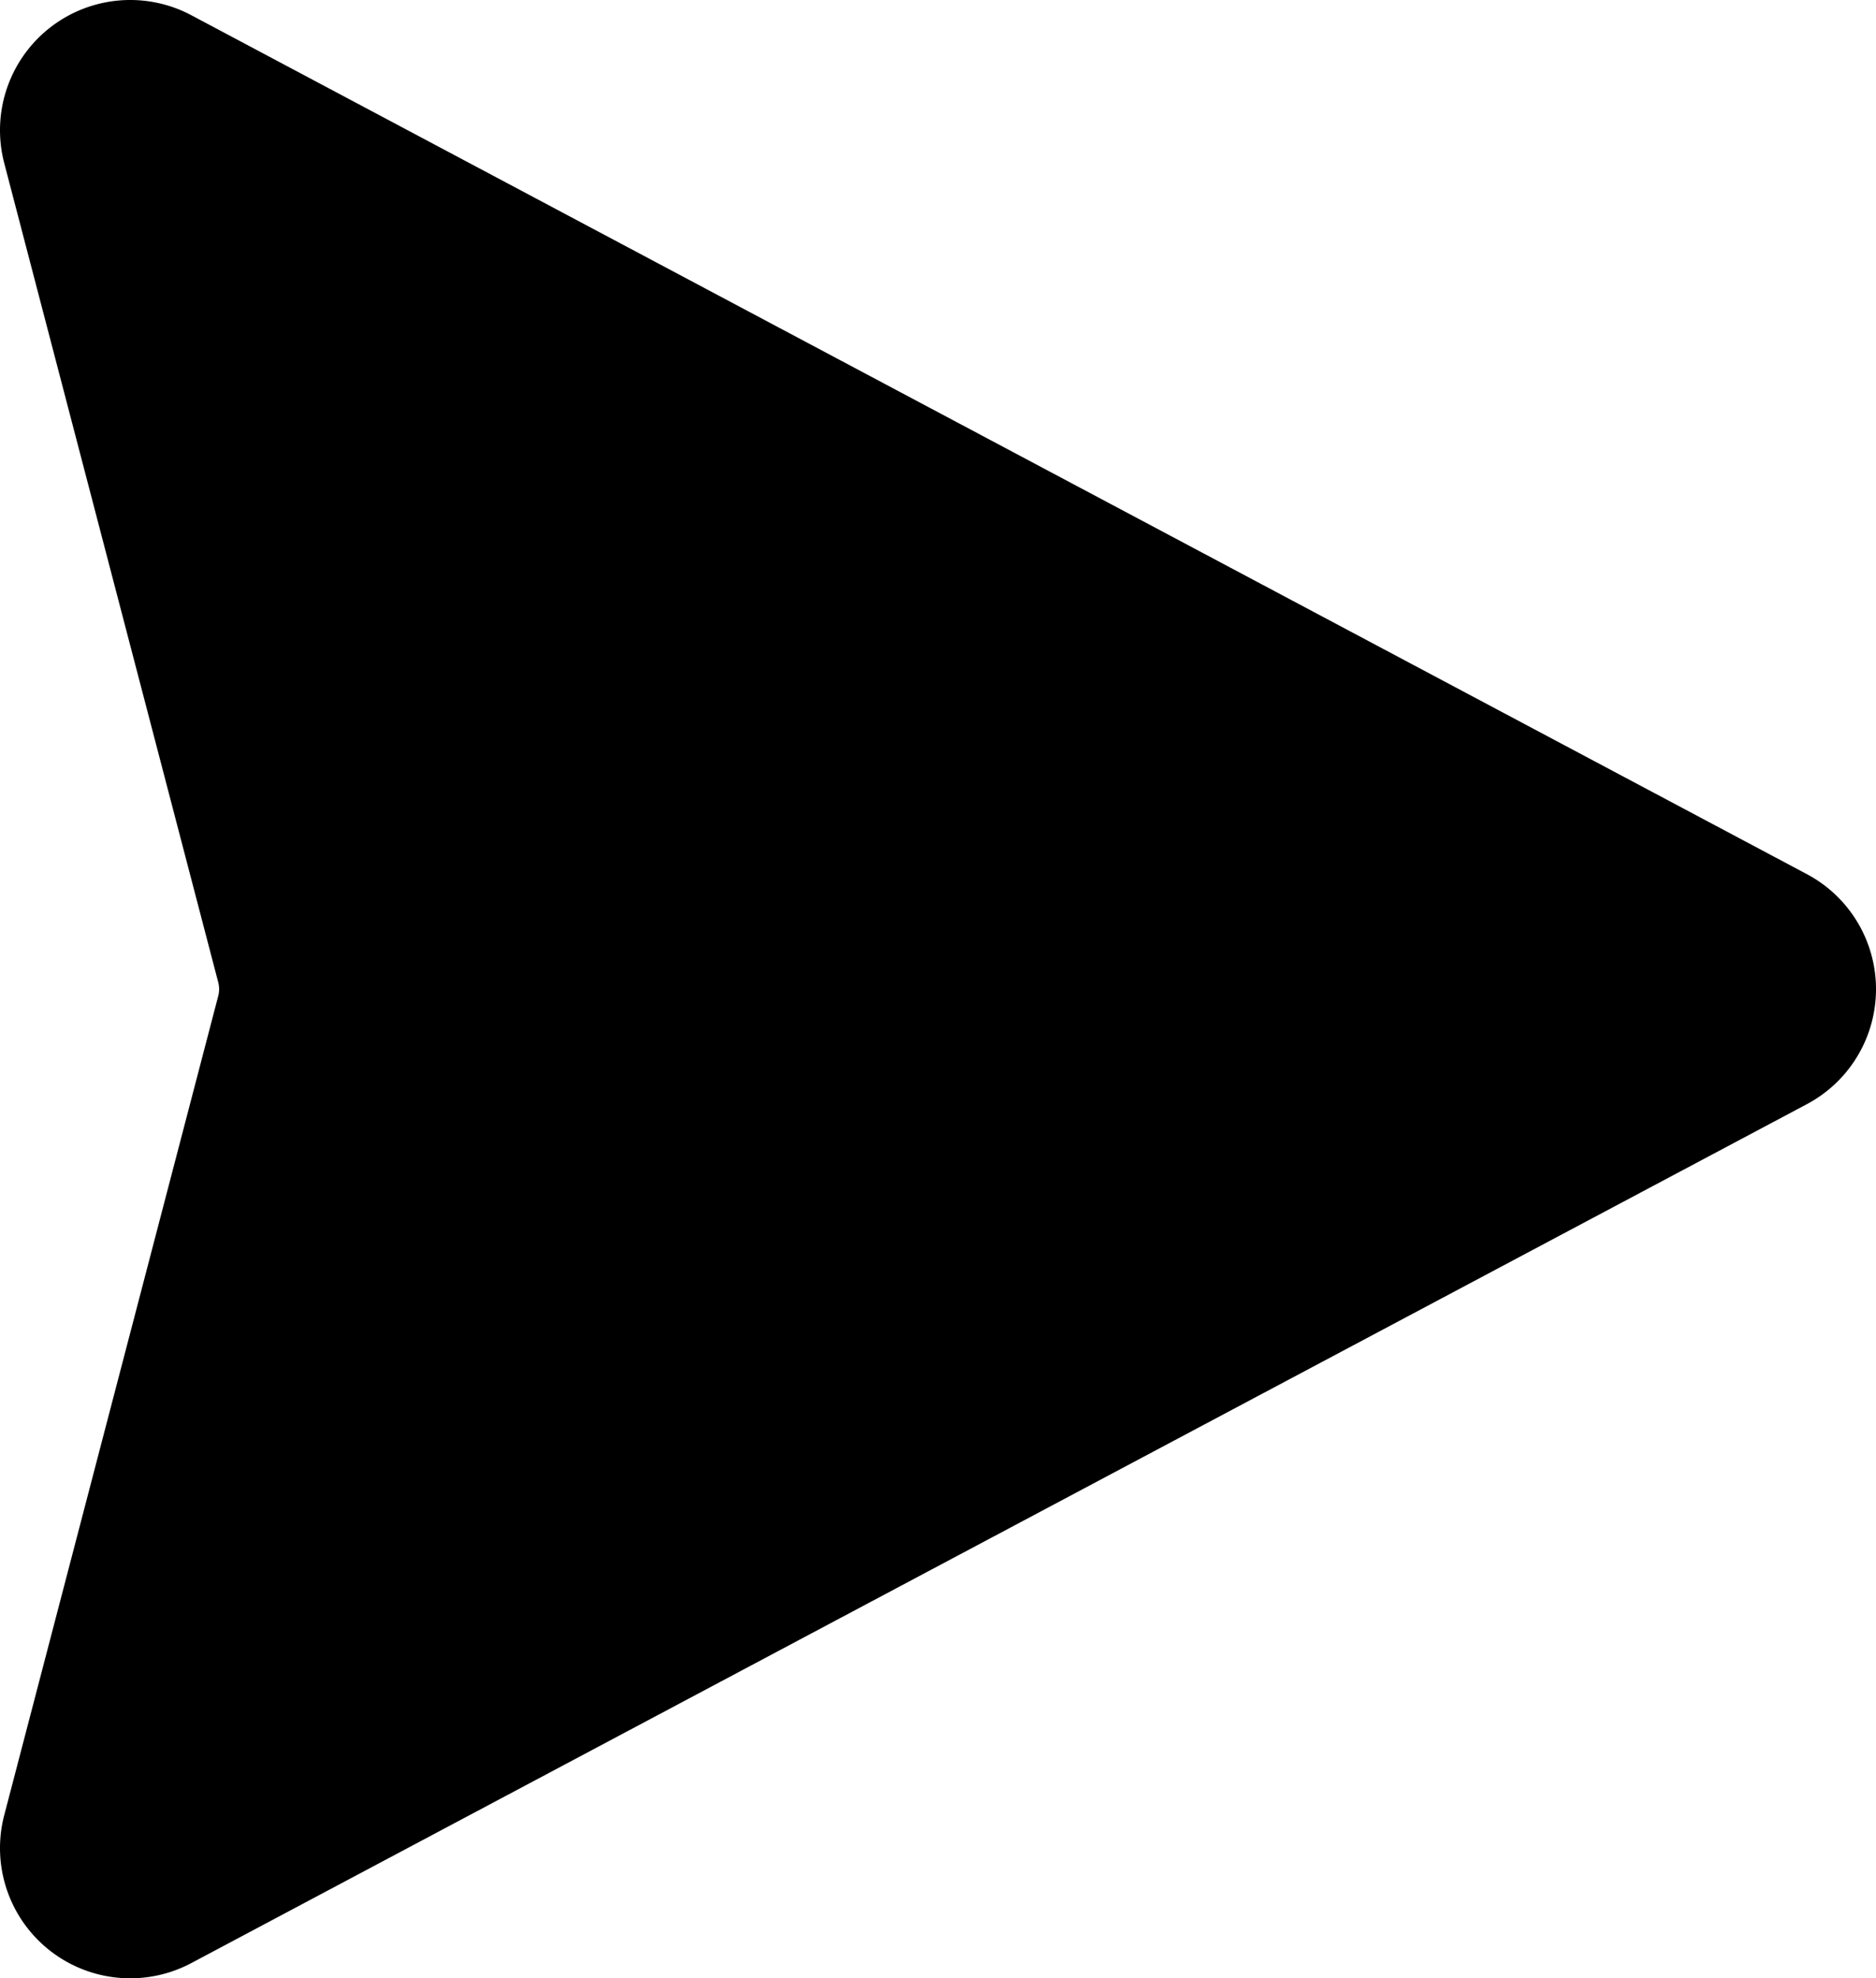 <svg xmlns="http://www.w3.org/2000/svg" width="420.123" height="443.046" viewBox="0 0 420.123 443.046"><path d="M567.95,254.25,206.15,61.89a29.162,29.162,0,0,0-41.906,33.121l47.941,183.52a6.029,6.029,0,0,1,0,2.938l-47.941,183.52A29.162,29.162,0,0,0,206.15,498.11c82.309-43.762,285.96-152.04,361.8-192.36a29.166,29.166,0,0,0,0-51.5Z" transform="translate(-163.296 -58.477)" fill-rule="evenodd"/></svg>